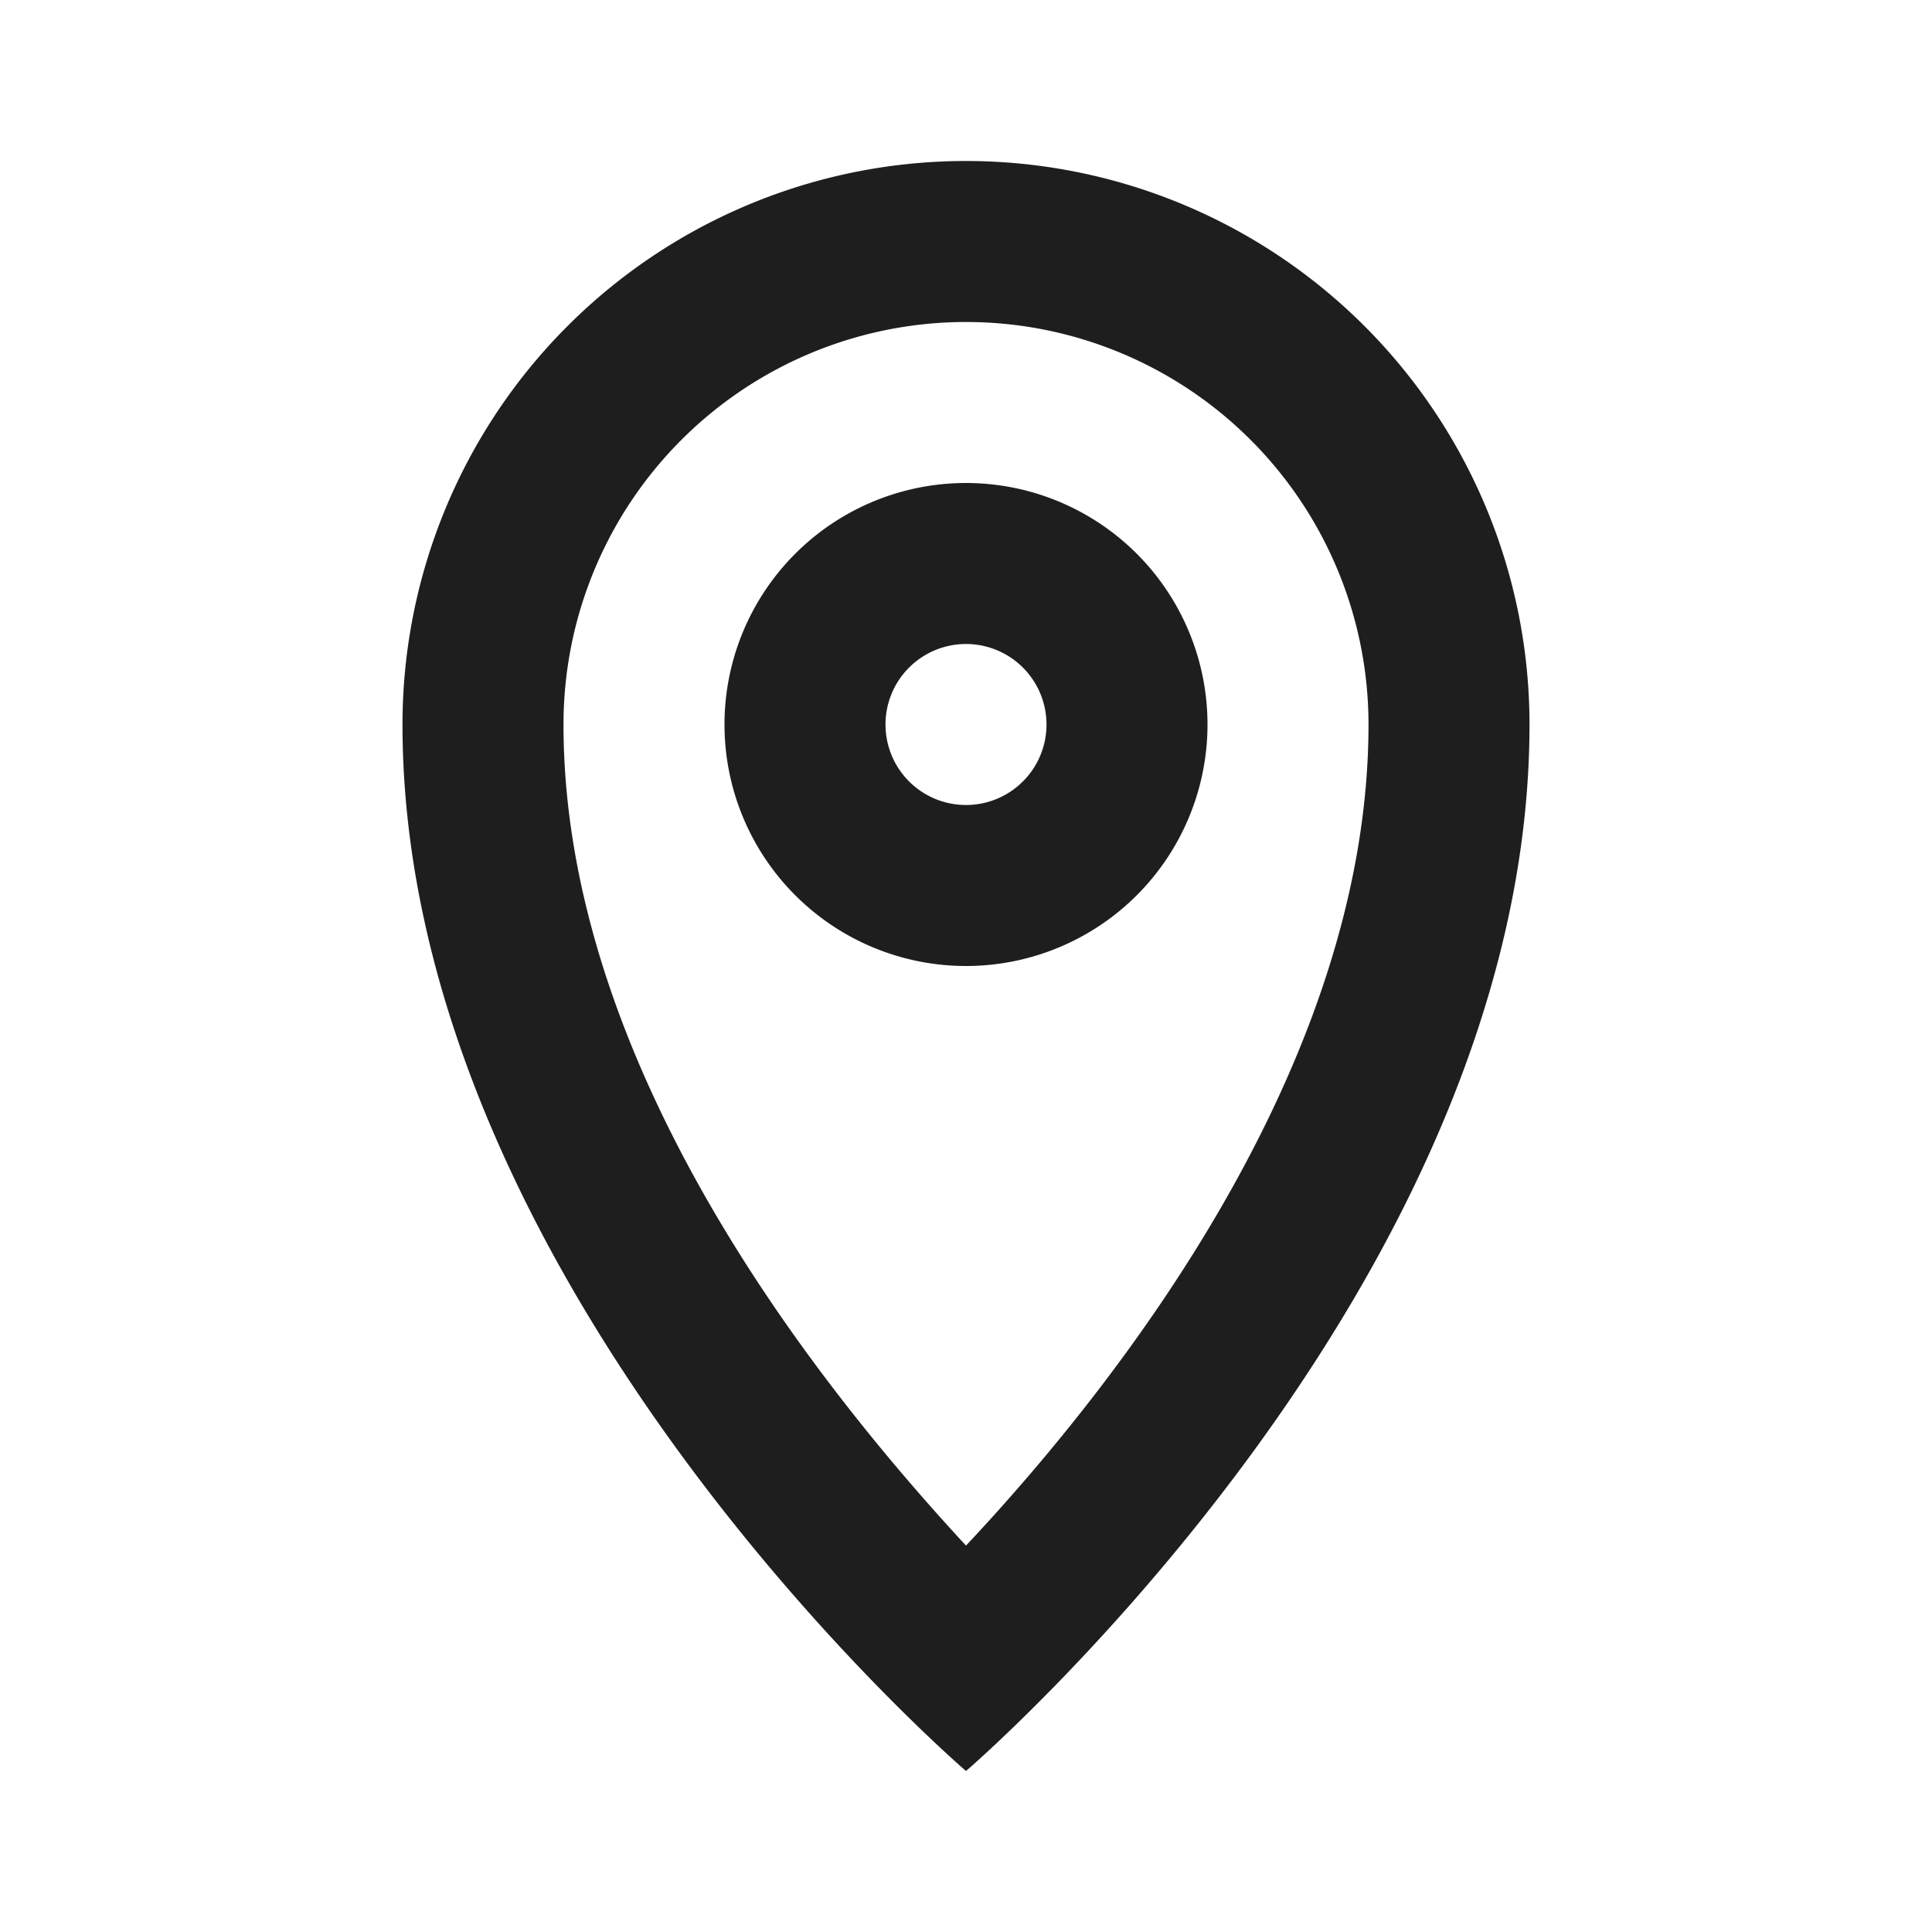 <svg id="Lager_1" data-name="Lager 1" xmlns="http://www.w3.org/2000/svg" viewBox="0 0 24 24"><defs><style>.cls-1{fill:#1e1e1e;}</style></defs><title>location</title><path class="cls-1" d="M12,2A7,7,0,0,0,5,9c0,7,7,13,7,13s7-6,7-13A7,7,0,0,0,12,2Zm0,17.2c-1.85-2-5-5.95-5-10.2A5,5,0,0,1,17,9C17,13.25,13.85,17.23,12,19.2Z"/><path class="cls-1" d="M12,6a3,3,0,1,0,3,3A3,3,0,0,0,12,6Zm0,4a1,1,0,1,1,1-1A1,1,0,0,1,12,10Z"/></svg>